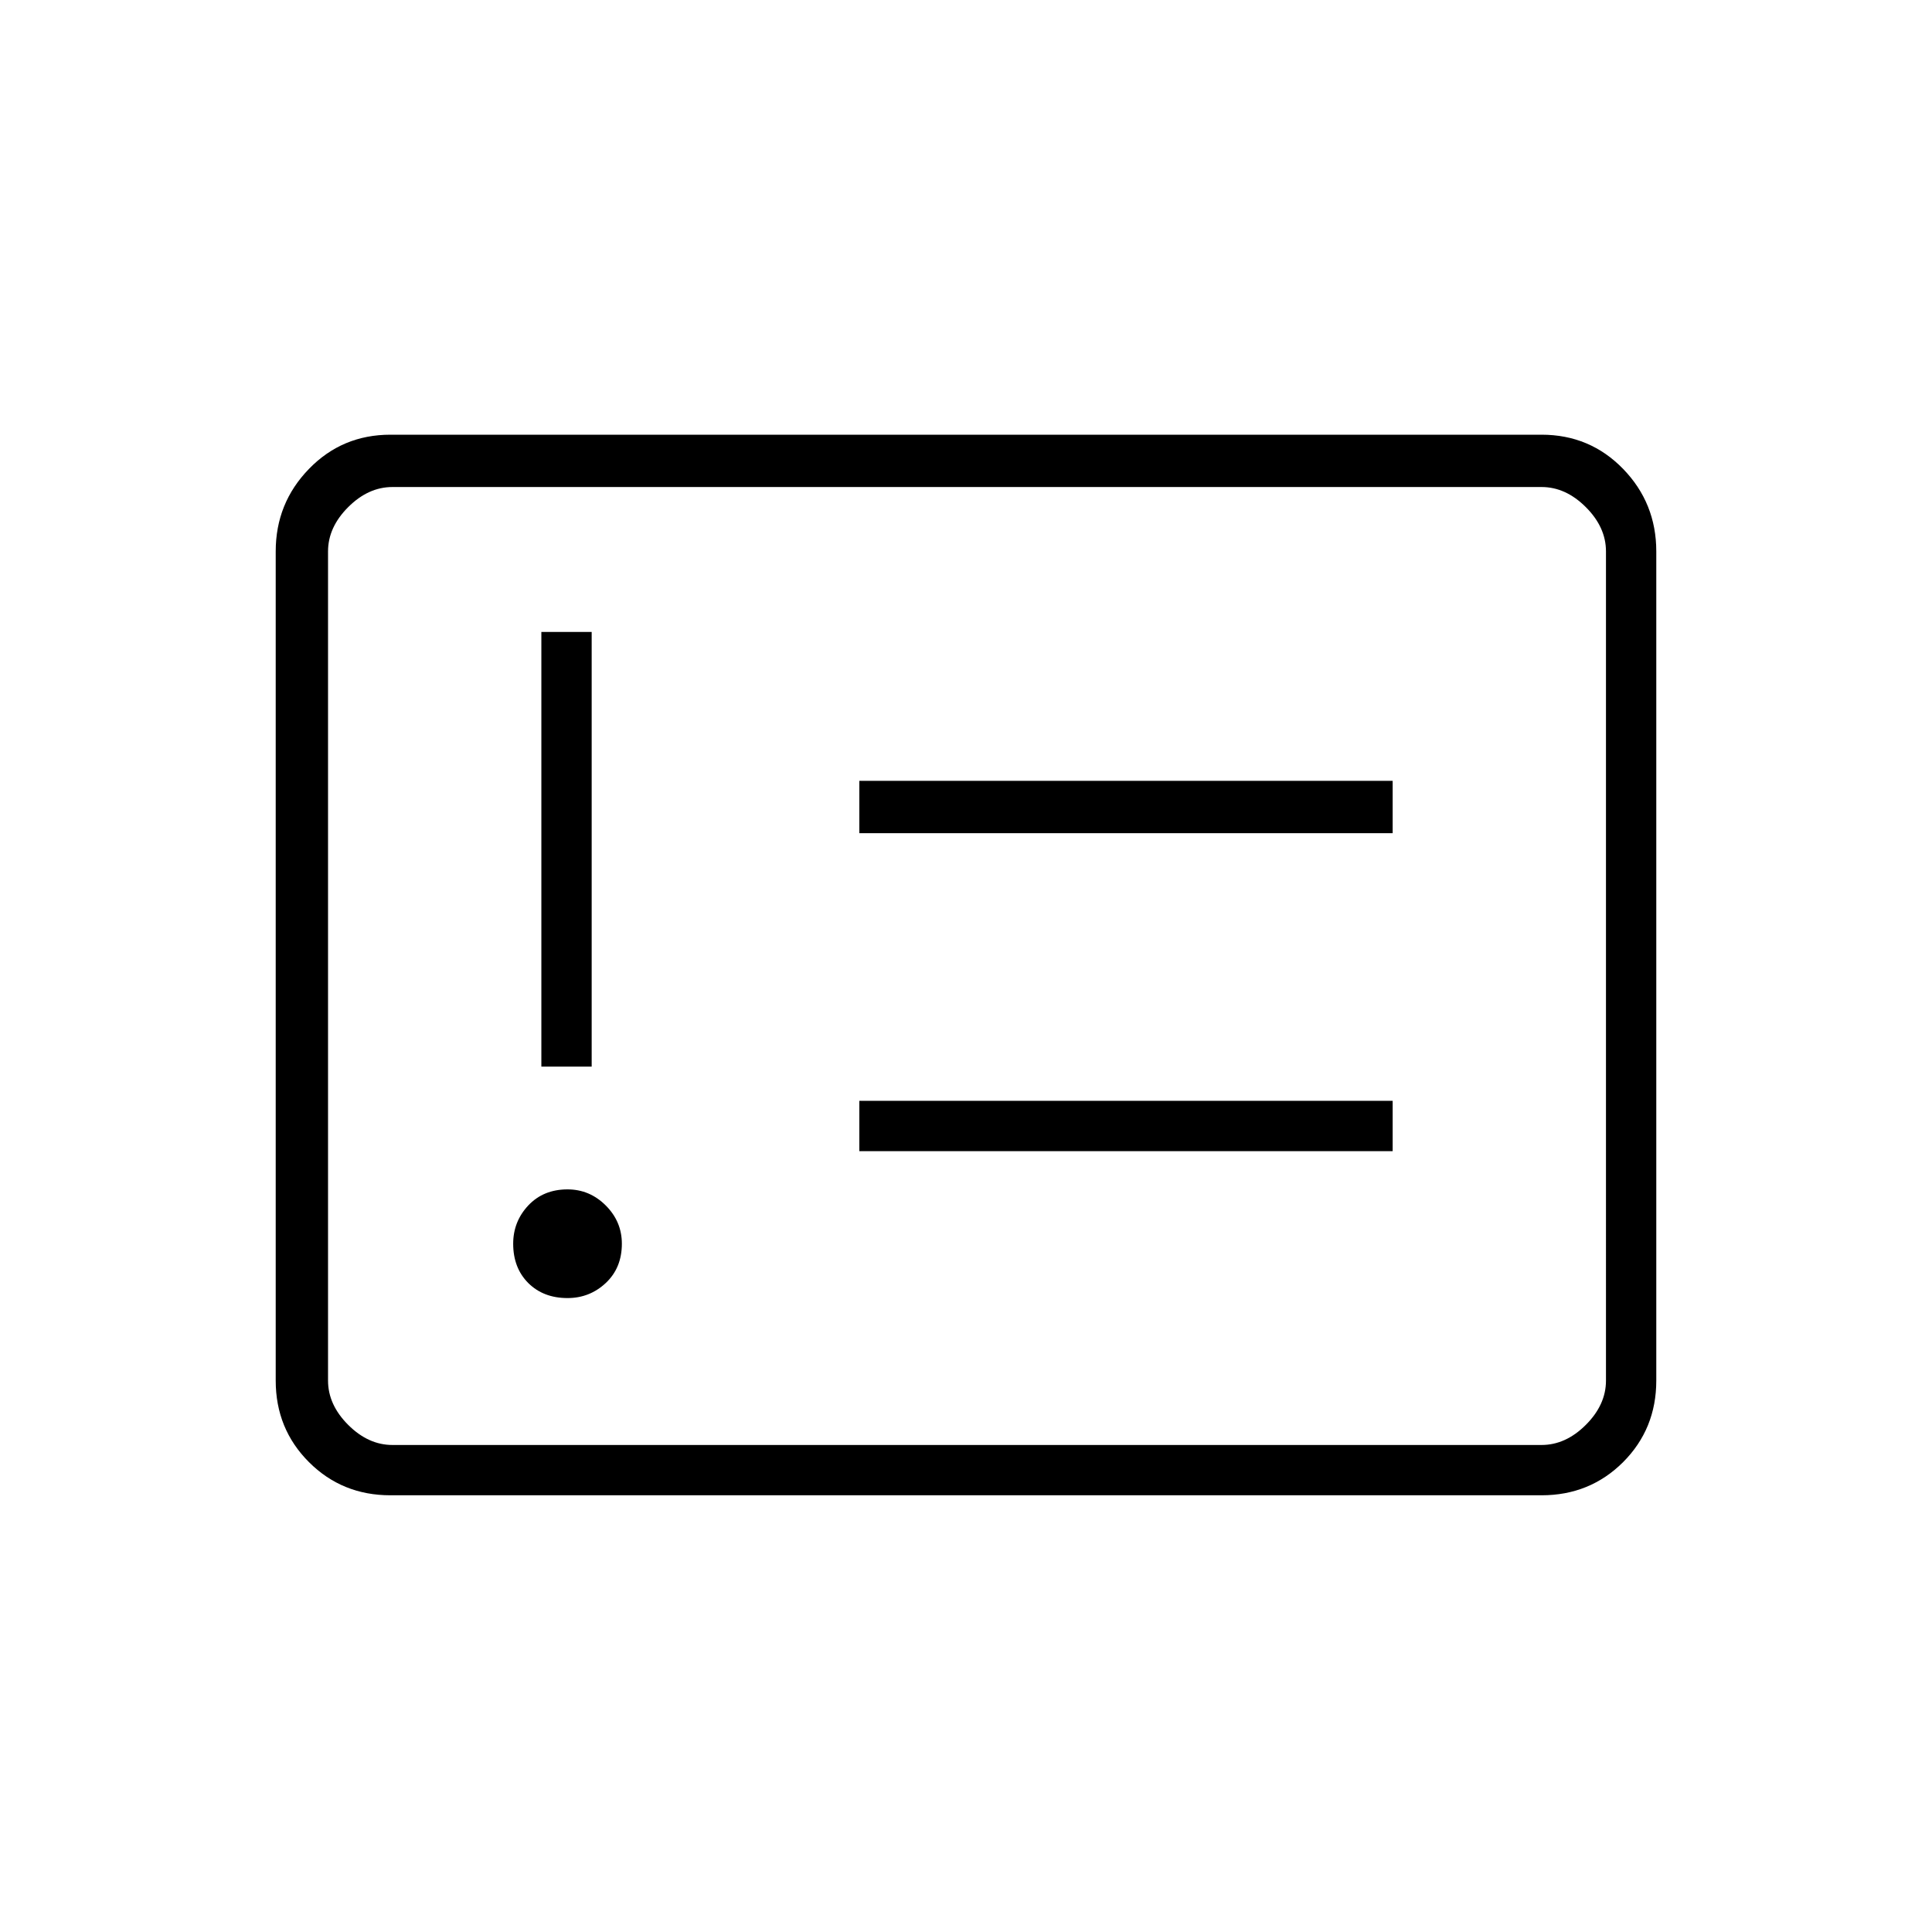 <svg xmlns="http://www.w3.org/2000/svg" height="24" width="24"><path d="M7.05 16.125q.275 0 .475-.187.2-.188.2-.488 0-.275-.2-.475-.2-.2-.475-.2-.3 0-.488.2-.187.2-.187.475 0 .3.187.488.188.187.488.187Zm-.325-2.875h.625v-5.4h-.625Zm3.95 1.05H17.3v-.625h-6.625Zm0-3.95H17.3V9.7h-6.625ZM4.85 18.575q-.6 0-1.012-.412-.413-.413-.413-1.013V6.85q0-.6.413-1.025Q4.25 5.4 4.85 5.4h14.3q.6 0 1.013.425.412.425.412 1.025v10.3q0 .6-.412 1.013-.413.412-1.013.412Zm.025-.625H19.15q.3 0 .55-.25.25-.25.25-.55V6.85q0-.3-.25-.55-.25-.25-.55-.25H4.875q-.3 0-.55.25-.25.25-.25.55v10.3q0 .3.25.55.25.25.55.25Zm-.8 0V6.05 17.95Z"/></svg>